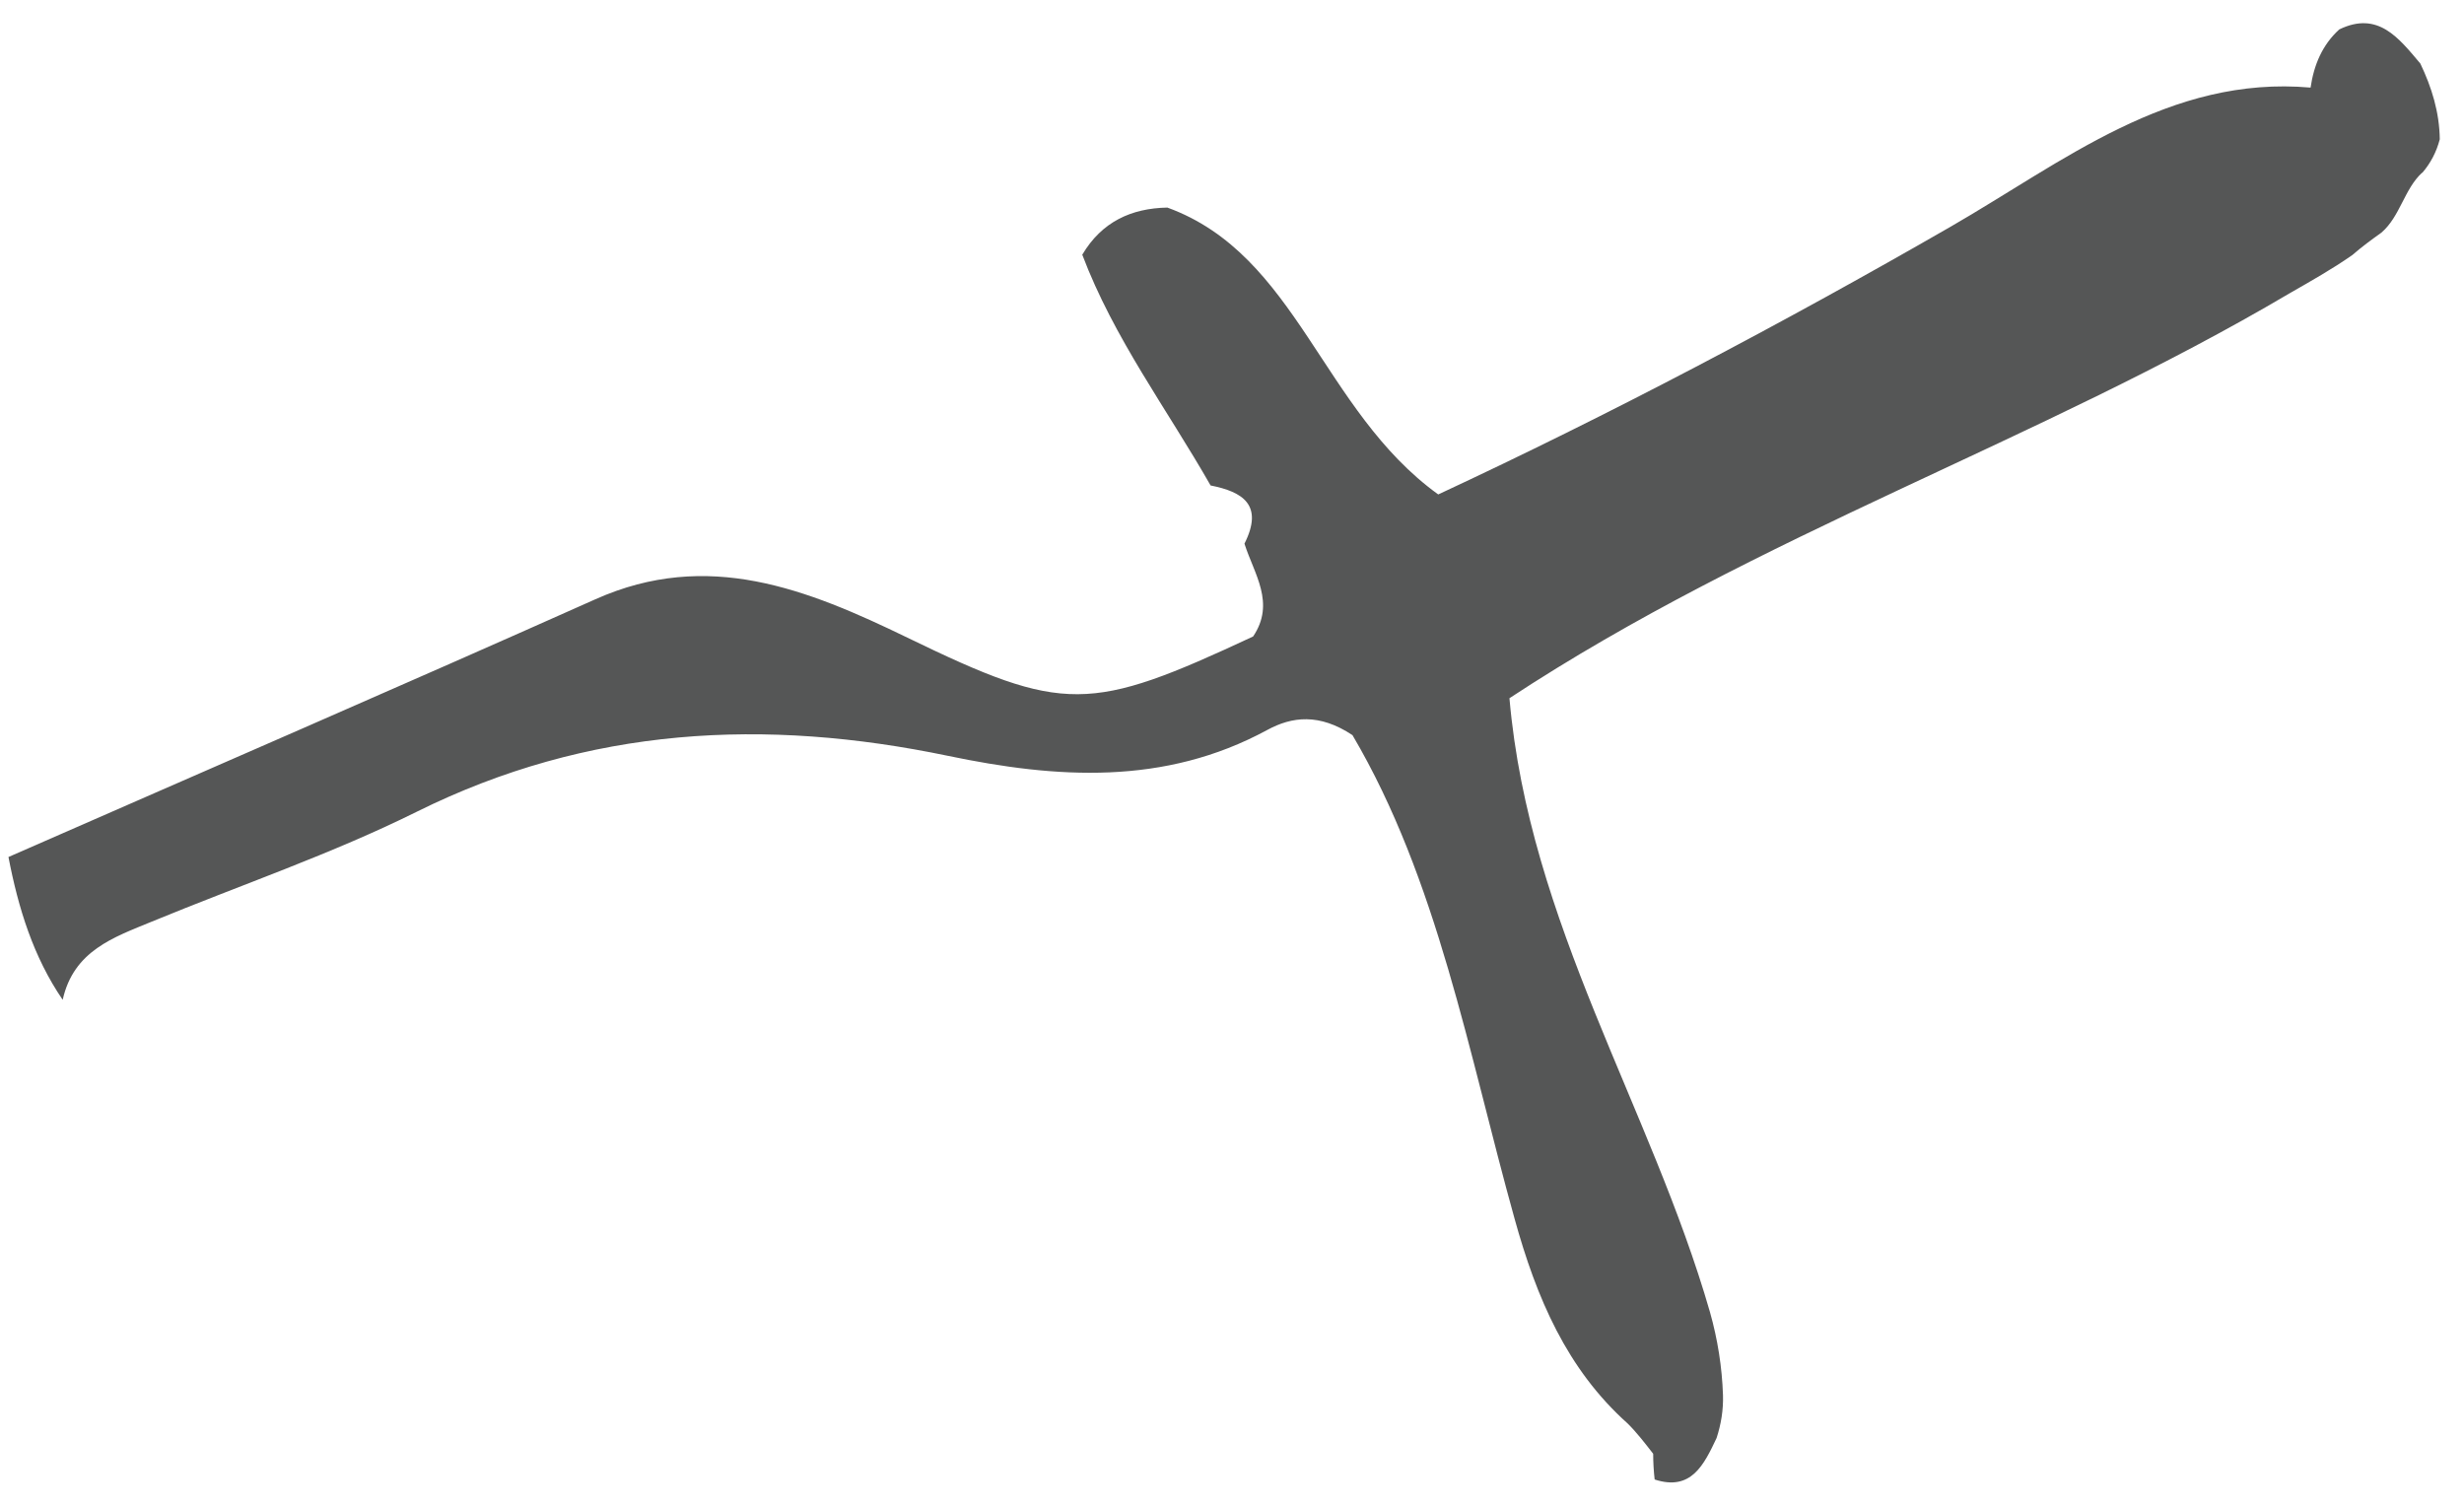 <svg xmlns="http://www.w3.org/2000/svg" width="90" height="55" viewBox="0 0 90 55" fill="none"><path d="M84.396 3.2C84.517 2.37 84.825 1.637 85.445 1.074C86.861 0.389 87.617 1.39 88.405 2.321C88.822 3.192 89.103 4.103 89.115 5.087C88.994 5.553 88.779 5.962 88.468 6.323L88.475 6.302C87.812 6.91 87.672 7.906 86.982 8.498C86.619 8.757 86.26 9.02 85.921 9.316C85.18 9.834 84.4 10.271 83.616 10.721C74.443 16.14 64.26 19.497 55.134 25.503C55.852 33.729 60.302 40.44 62.459 47.928C62.739 48.92 62.899 49.929 62.934 50.962C62.95 51.5 62.864 52.019 62.7 52.525C62.24 53.497 61.776 54.477 60.438 54.04C60.403 53.728 60.384 53.412 60.384 53.1C60.087 52.719 59.795 52.335 59.452 51.995C57.229 50.006 56.125 47.414 55.322 44.518C53.629 38.439 52.51 32.129 49.401 26.852C48.189 26.046 47.19 26.172 46.289 26.662C42.522 28.707 38.575 28.432 34.632 27.609C27.948 26.216 21.505 26.536 15.238 29.642C12.106 31.198 8.779 32.328 5.542 33.664C4.154 34.235 2.688 34.725 2.29 36.519C1.217 34.952 0.667 33.166 0.309 31.303C7.457 28.168 14.621 25.07 21.751 21.887C25.849 20.056 29.48 21.514 33.146 23.292C38.871 26.07 39.804 26.034 45.771 23.248C46.597 22.024 45.806 20.963 45.455 19.858C46.168 18.44 45.388 17.962 44.218 17.732C42.627 14.941 40.685 12.357 39.531 9.303C40.244 8.101 41.321 7.607 42.639 7.582C47.393 9.312 48.27 14.982 52.533 18.06C58.769 15.156 65.052 11.847 71.237 8.287C75.356 5.914 79.244 2.742 84.4 3.2H84.396Z" fill="#555656"></path></svg>